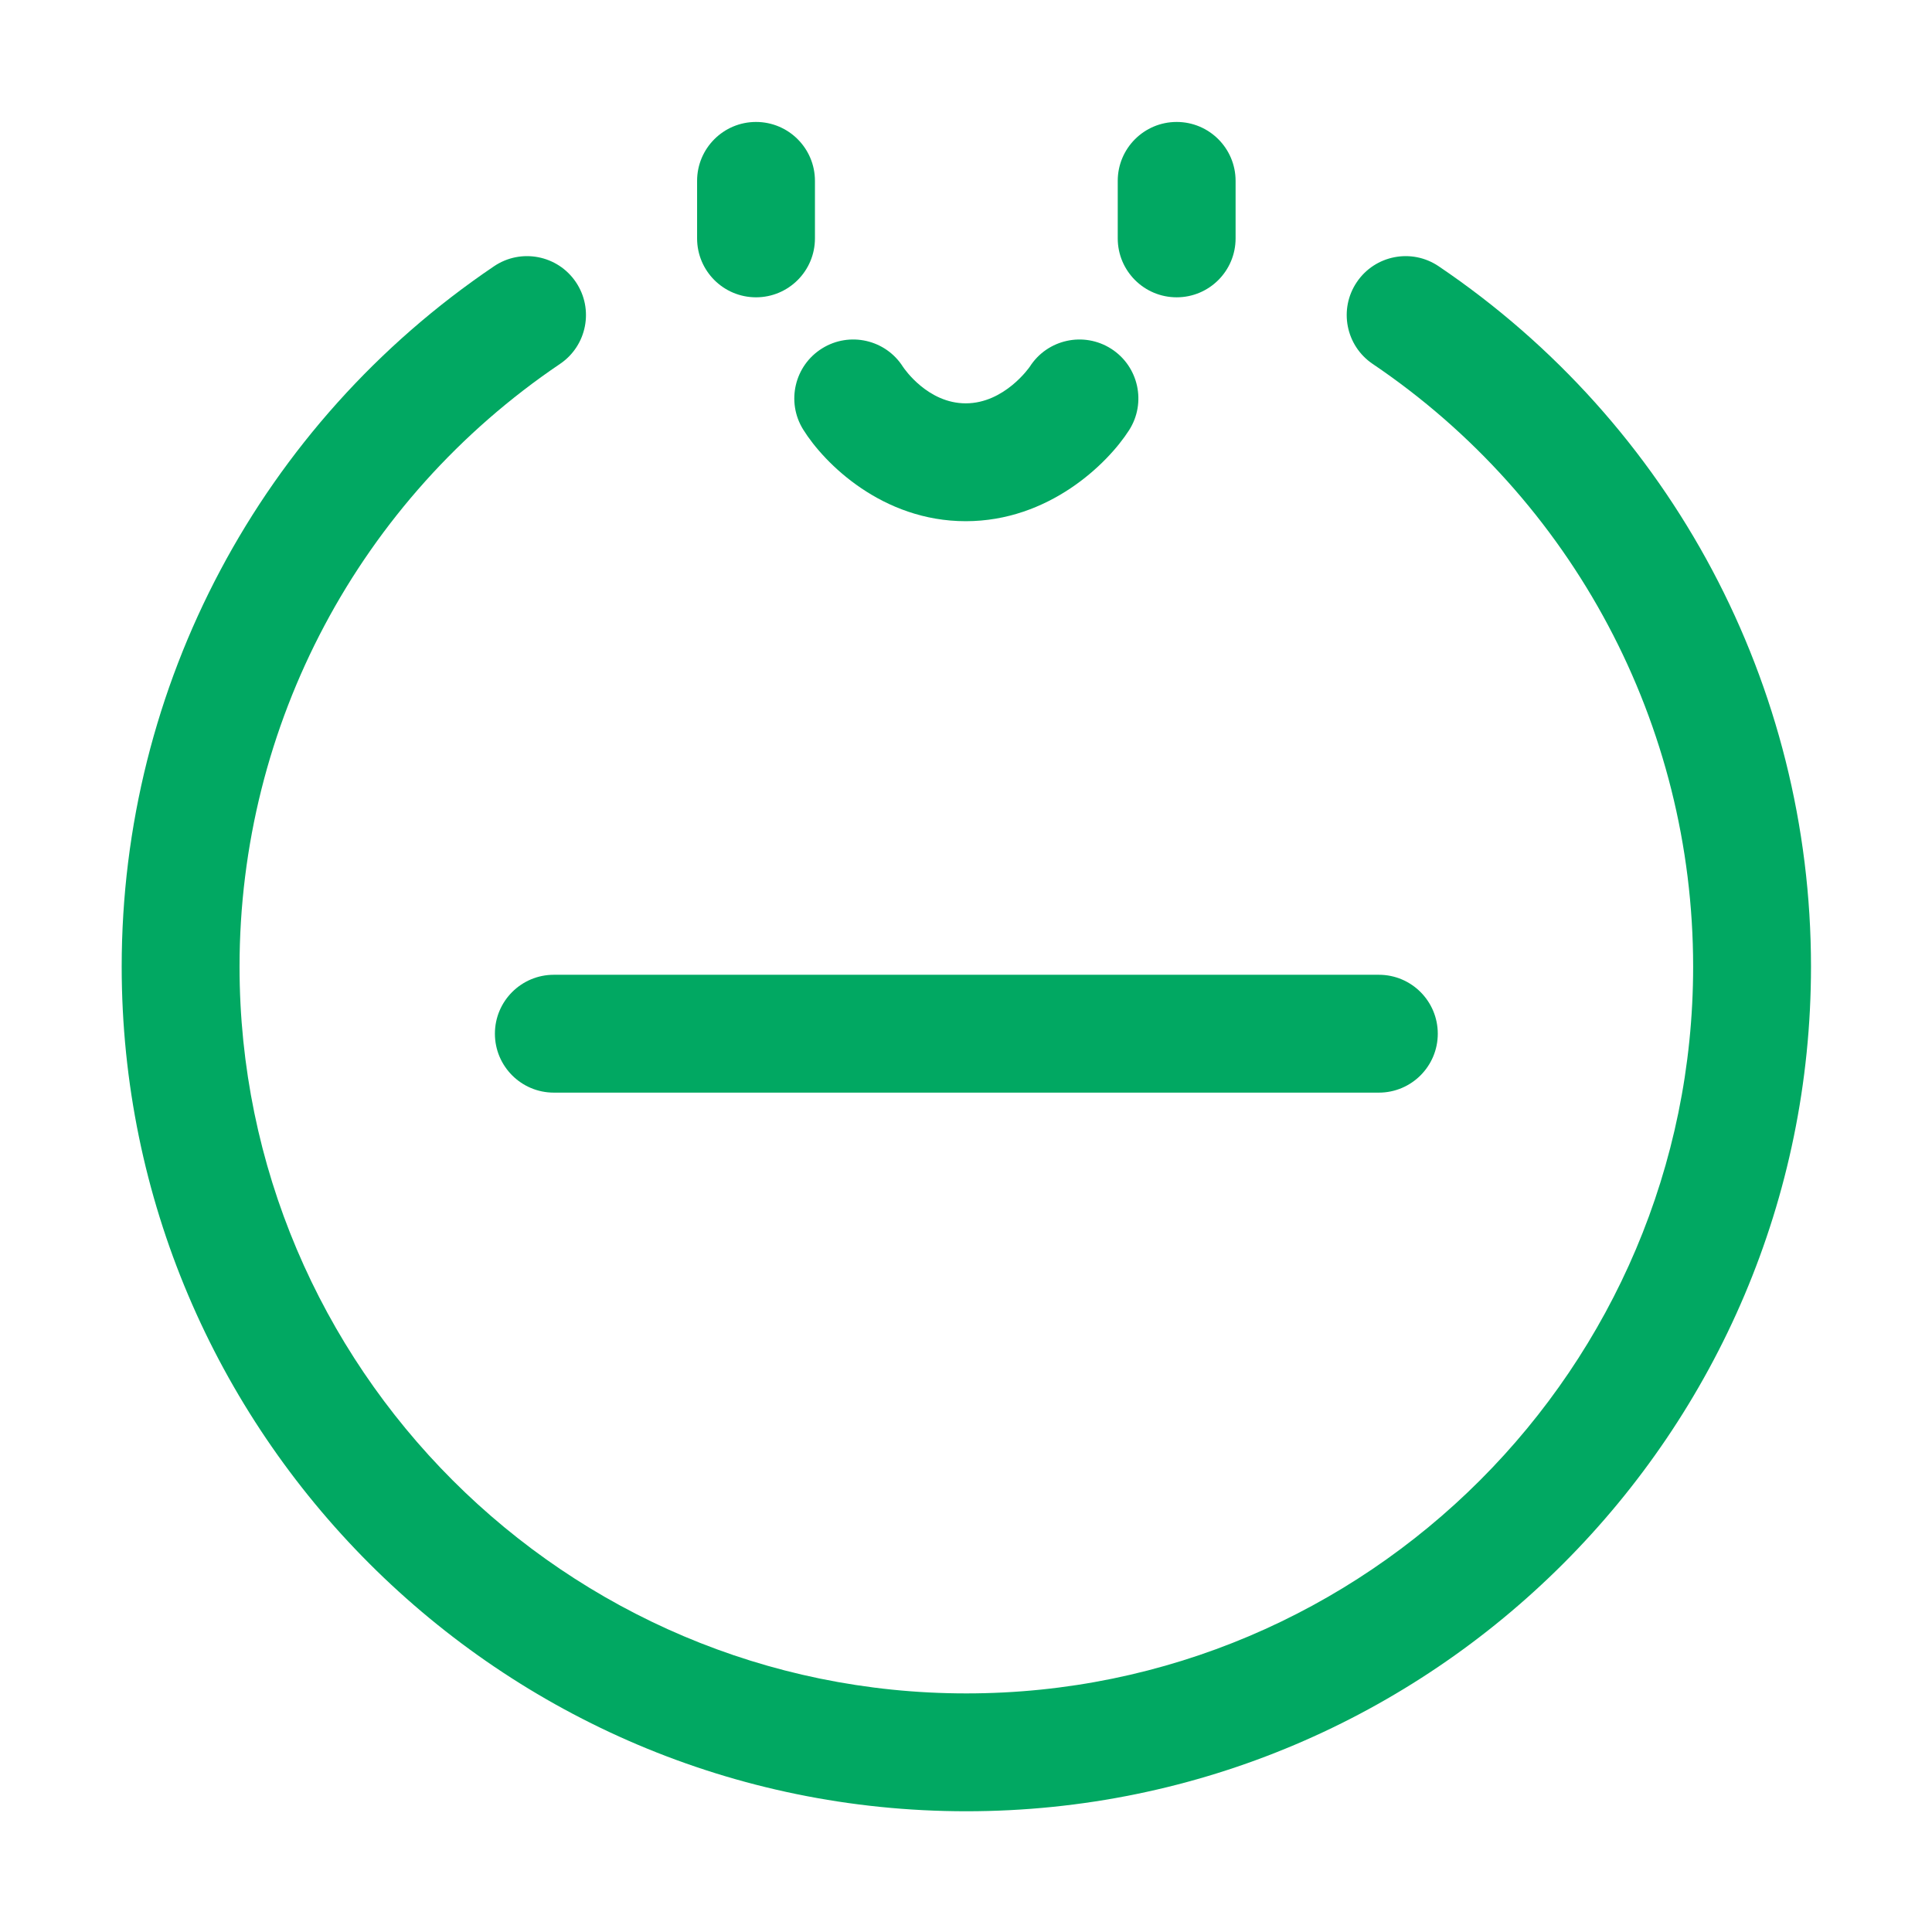 <?xml version="1.0" standalone="no"?><!DOCTYPE svg PUBLIC "-//W3C//DTD SVG 1.1//EN" "http://www.w3.org/Graphics/SVG/1.1/DTD/svg11.dtd"><svg t="1528420709834" class="icon" style="" viewBox="0 0 1024 1024" version="1.1" xmlns="http://www.w3.org/2000/svg" p-id="1809" xmlns:xlink="http://www.w3.org/1999/xlink" width="64" height="64"><defs><style type="text/css"></style></defs><path d="M762.51 141.114c-14.285-9.654-33.715-5.902-43.364 8.393-9.659 14.296-5.908 33.71 8.388 43.368 106.359 71.862 169.864 191.28 169.864 319.443 0 212.414-172.812 385.221-385.221 385.221S126.964 724.732 126.964 512.318c0-128.168 63.499-247.587 169.859-319.443 14.296-9.659 18.057-29.073 8.398-43.364-9.649-14.296-29.073-18.052-43.364-8.398C138.275 224.602 64.497 363.374 64.497 512.318c0 246.854 200.828 447.687 447.682 447.687S959.866 759.173 959.866 512.318C959.866 363.374 886.083 224.608 762.51 141.114z" p-id="1810" fill="#01a862"></path><path d="M400.706 64.636c-17.249 0-31.233 13.985-31.233 31.233l0 30.476c0 17.249 13.985 31.233 31.233 31.233s31.233-13.985 31.233-31.233L431.94 95.869C431.94 78.622 417.954 64.636 400.706 64.636z" p-id="1811" fill="#01a862"></path><path d="M623.657 64.636c-17.249 0-31.233 13.985-31.233 31.233l0 30.476c0 17.249 13.986 31.233 31.233 31.233s31.233-13.985 31.233-31.233L654.89 95.869C654.891 78.622 640.906 64.636 623.657 64.636z" p-id="1812" fill="#01a862"></path><path d="M425.703 227.657c11.209 18.047 41.975 48.589 86.157 48.589 43.958 0 75.1-30.313 86.574-48.223 9.303-14.529 5.068-33.847-9.455-43.15-14.544-9.298-33.847-5.063-43.15 9.455-0.122 0.199-13.38 19.45-33.969 19.45-20.009 0-32.444-18.128-33.277-19.373-9.166-14.428-28.285-18.799-42.829-9.76C421.097 193.75 416.598 213.006 425.703 227.657z" p-id="1813" fill="#01a862"></path><path d="M262.31 547.883c0 17.249 13.985 31.233 31.233 31.233l437.276 0c17.254 0 31.233-13.985 31.233-31.233s-13.979-31.233-31.233-31.233L293.544 516.65C276.295 516.65 262.31 530.634 262.31 547.883z" p-id="1814" fill="#01a862"></path></svg>